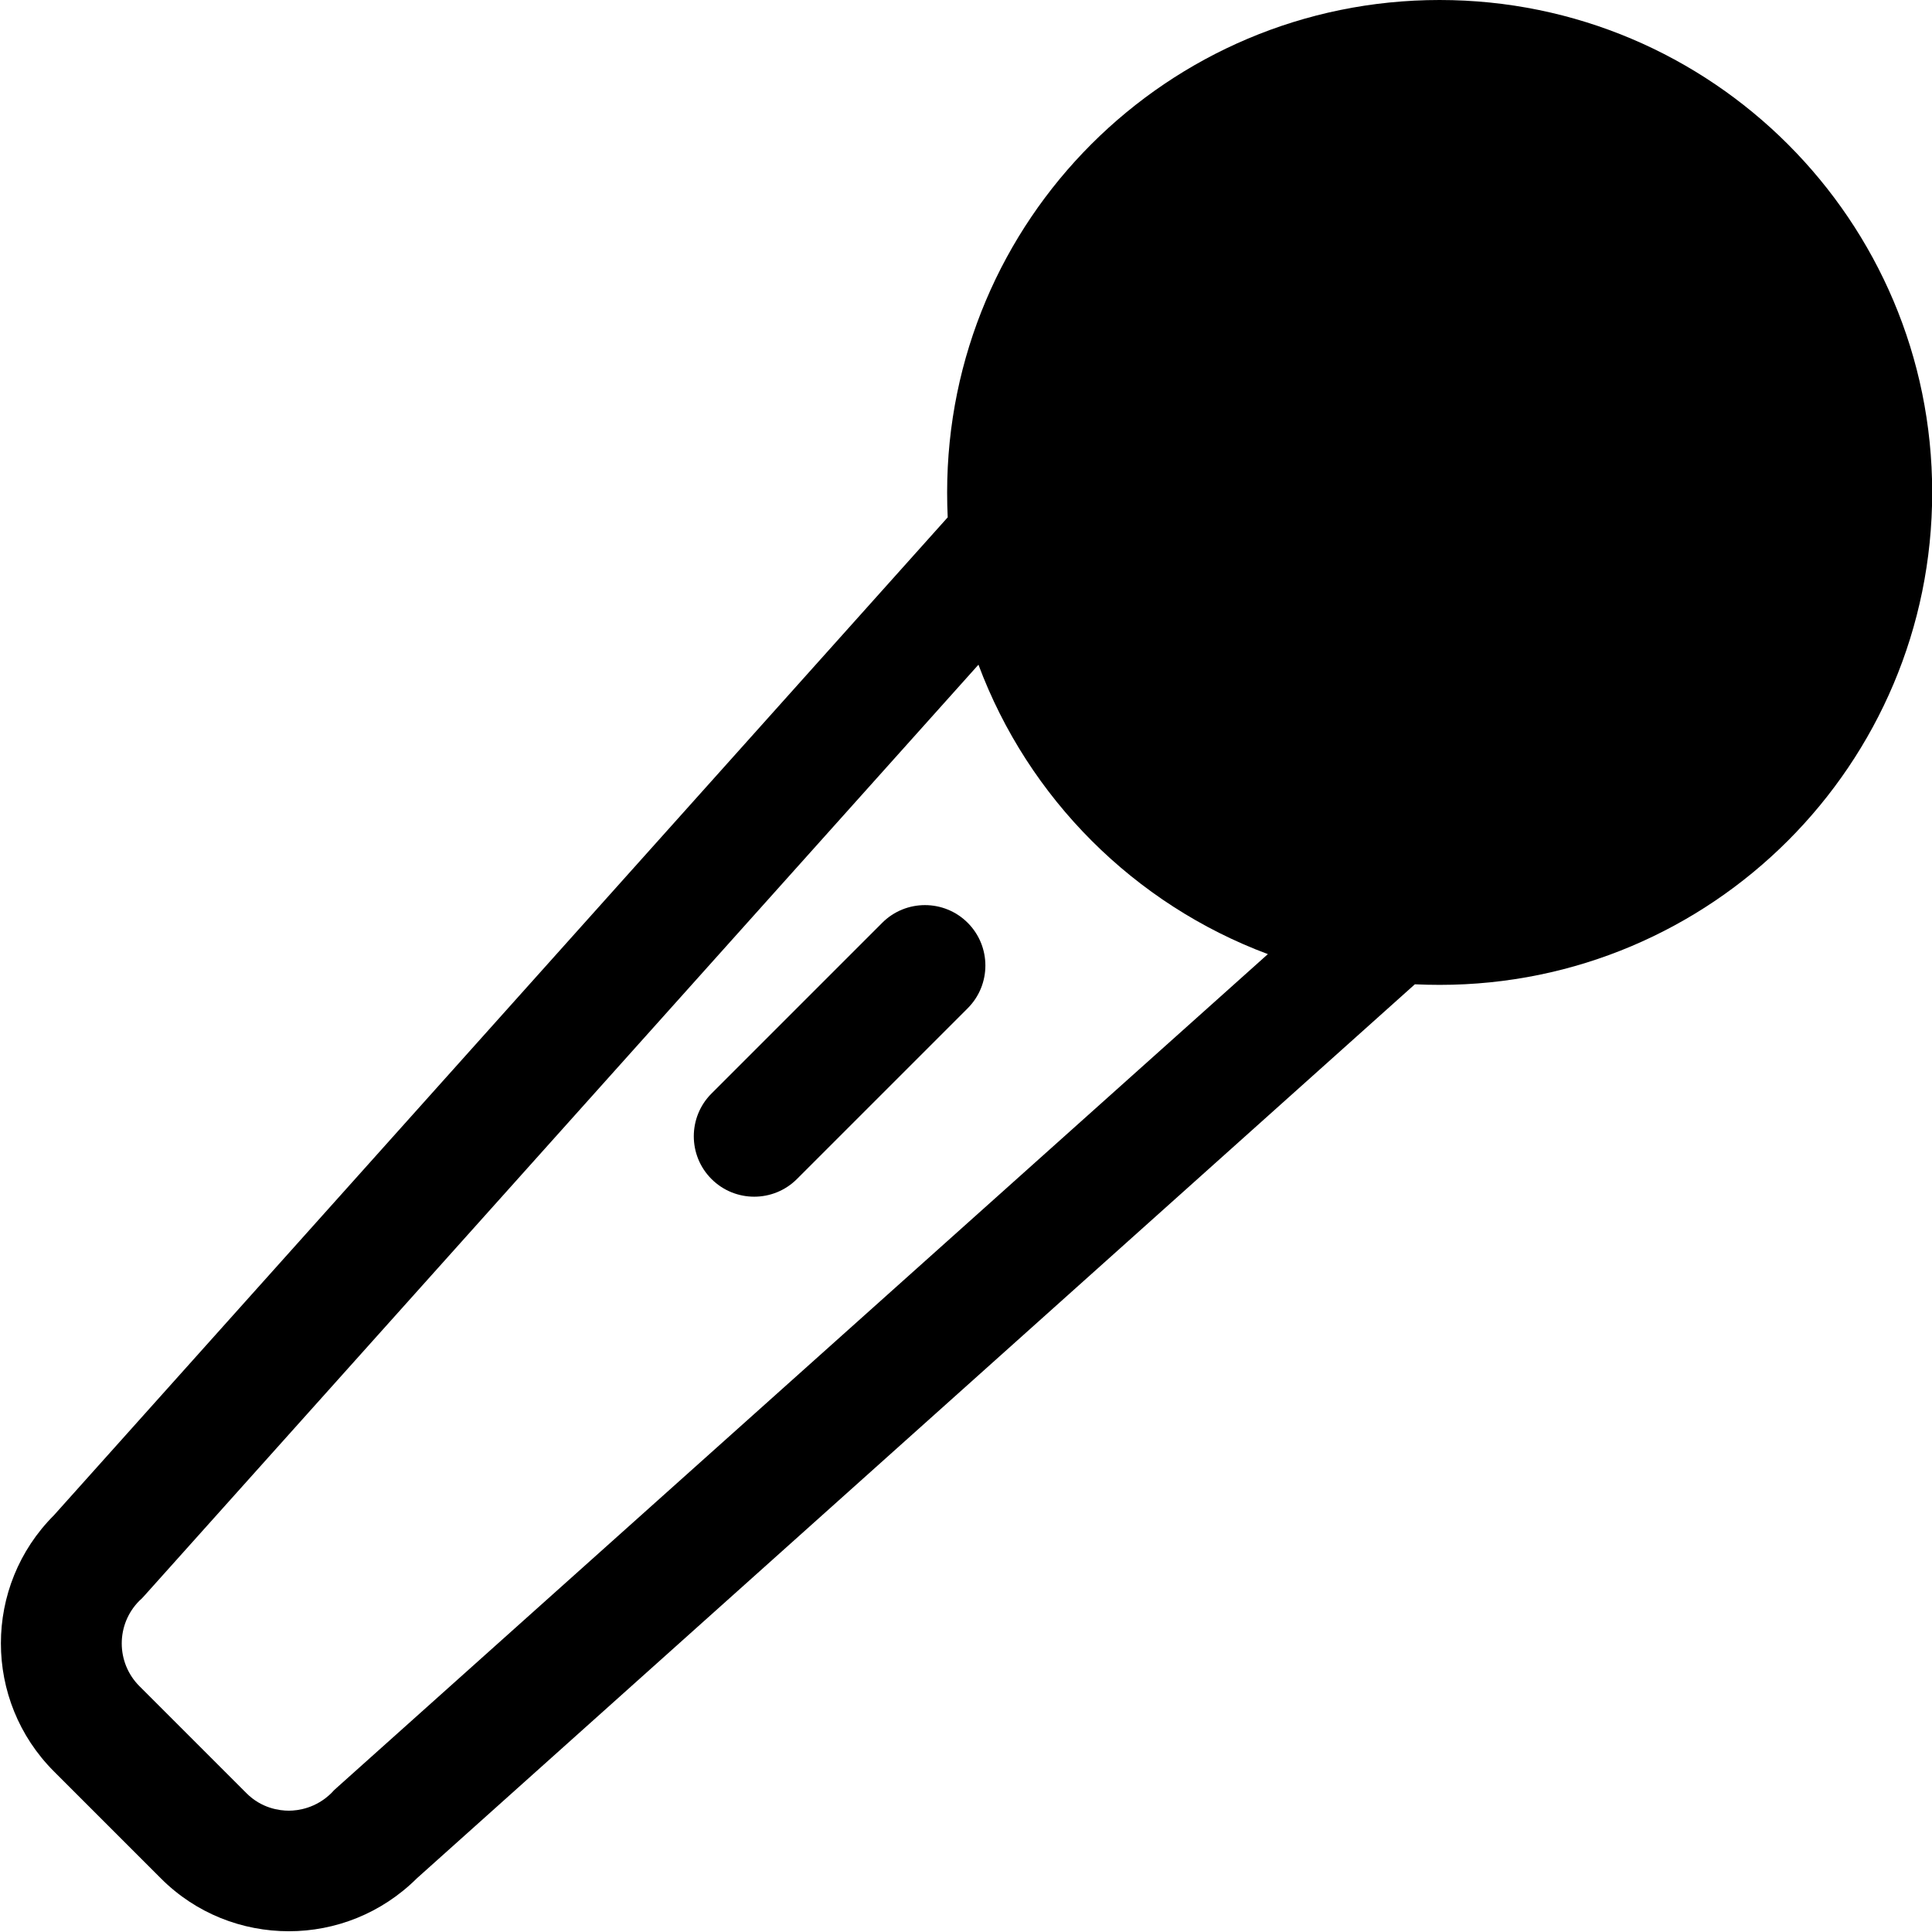 <?xml version="1.0" standalone="no"?><!DOCTYPE svg PUBLIC "-//W3C//DTD SVG 1.1//EN" "http://www.w3.org/Graphics/SVG/1.1/DTD/svg11.dtd"><svg t="1712742228820" class="icon" viewBox="0 0 1024 1024" version="1.1" xmlns="http://www.w3.org/2000/svg" p-id="1530" xmlns:xlink="http://www.w3.org/1999/xlink" width="200" height="200"><path d="M763 0C618.8 0 502 116.8 502 261c0 4.4 0.1 8.9 0.3 13.2L28.6 803.1c-37.5 37.5-37.5 98.3 0 135.8l56.6 56.6c18.7 18.8 43.3 28.1 67.9 28.1s49.1-9.4 67.9-28.1l528.9-473.8c4.4 0.2 8.8 0.3 13.2 0.3 144.2 0 261-116.9 261-261S907.2 0 763 0zM178.2 947.8l-1.3 1.2-1.2 1.3c-8.2 8.1-17.7 9.4-22.6 9.4s-14.5-1.2-22.6-9.4l-56.6-56.6c-12.5-12.5-12.5-32.8 0-45.3l1.3-1.2 1.2-1.3 442.2-493.6c26.4 70.8 82.6 127 153.4 153.4L178.2 947.8z" p-id="1531"></path><path d="M377.1 624.9c-12.5-12.5-12.5-32.8 0-45.3l90.5-90.5c12.5-12.5 32.8-12.5 45.3 0s12.5 32.8 0 45.3l-90.5 90.5c-12.5 12.5-32.8 12.5-45.3 0z" p-id="1532"></path></svg>